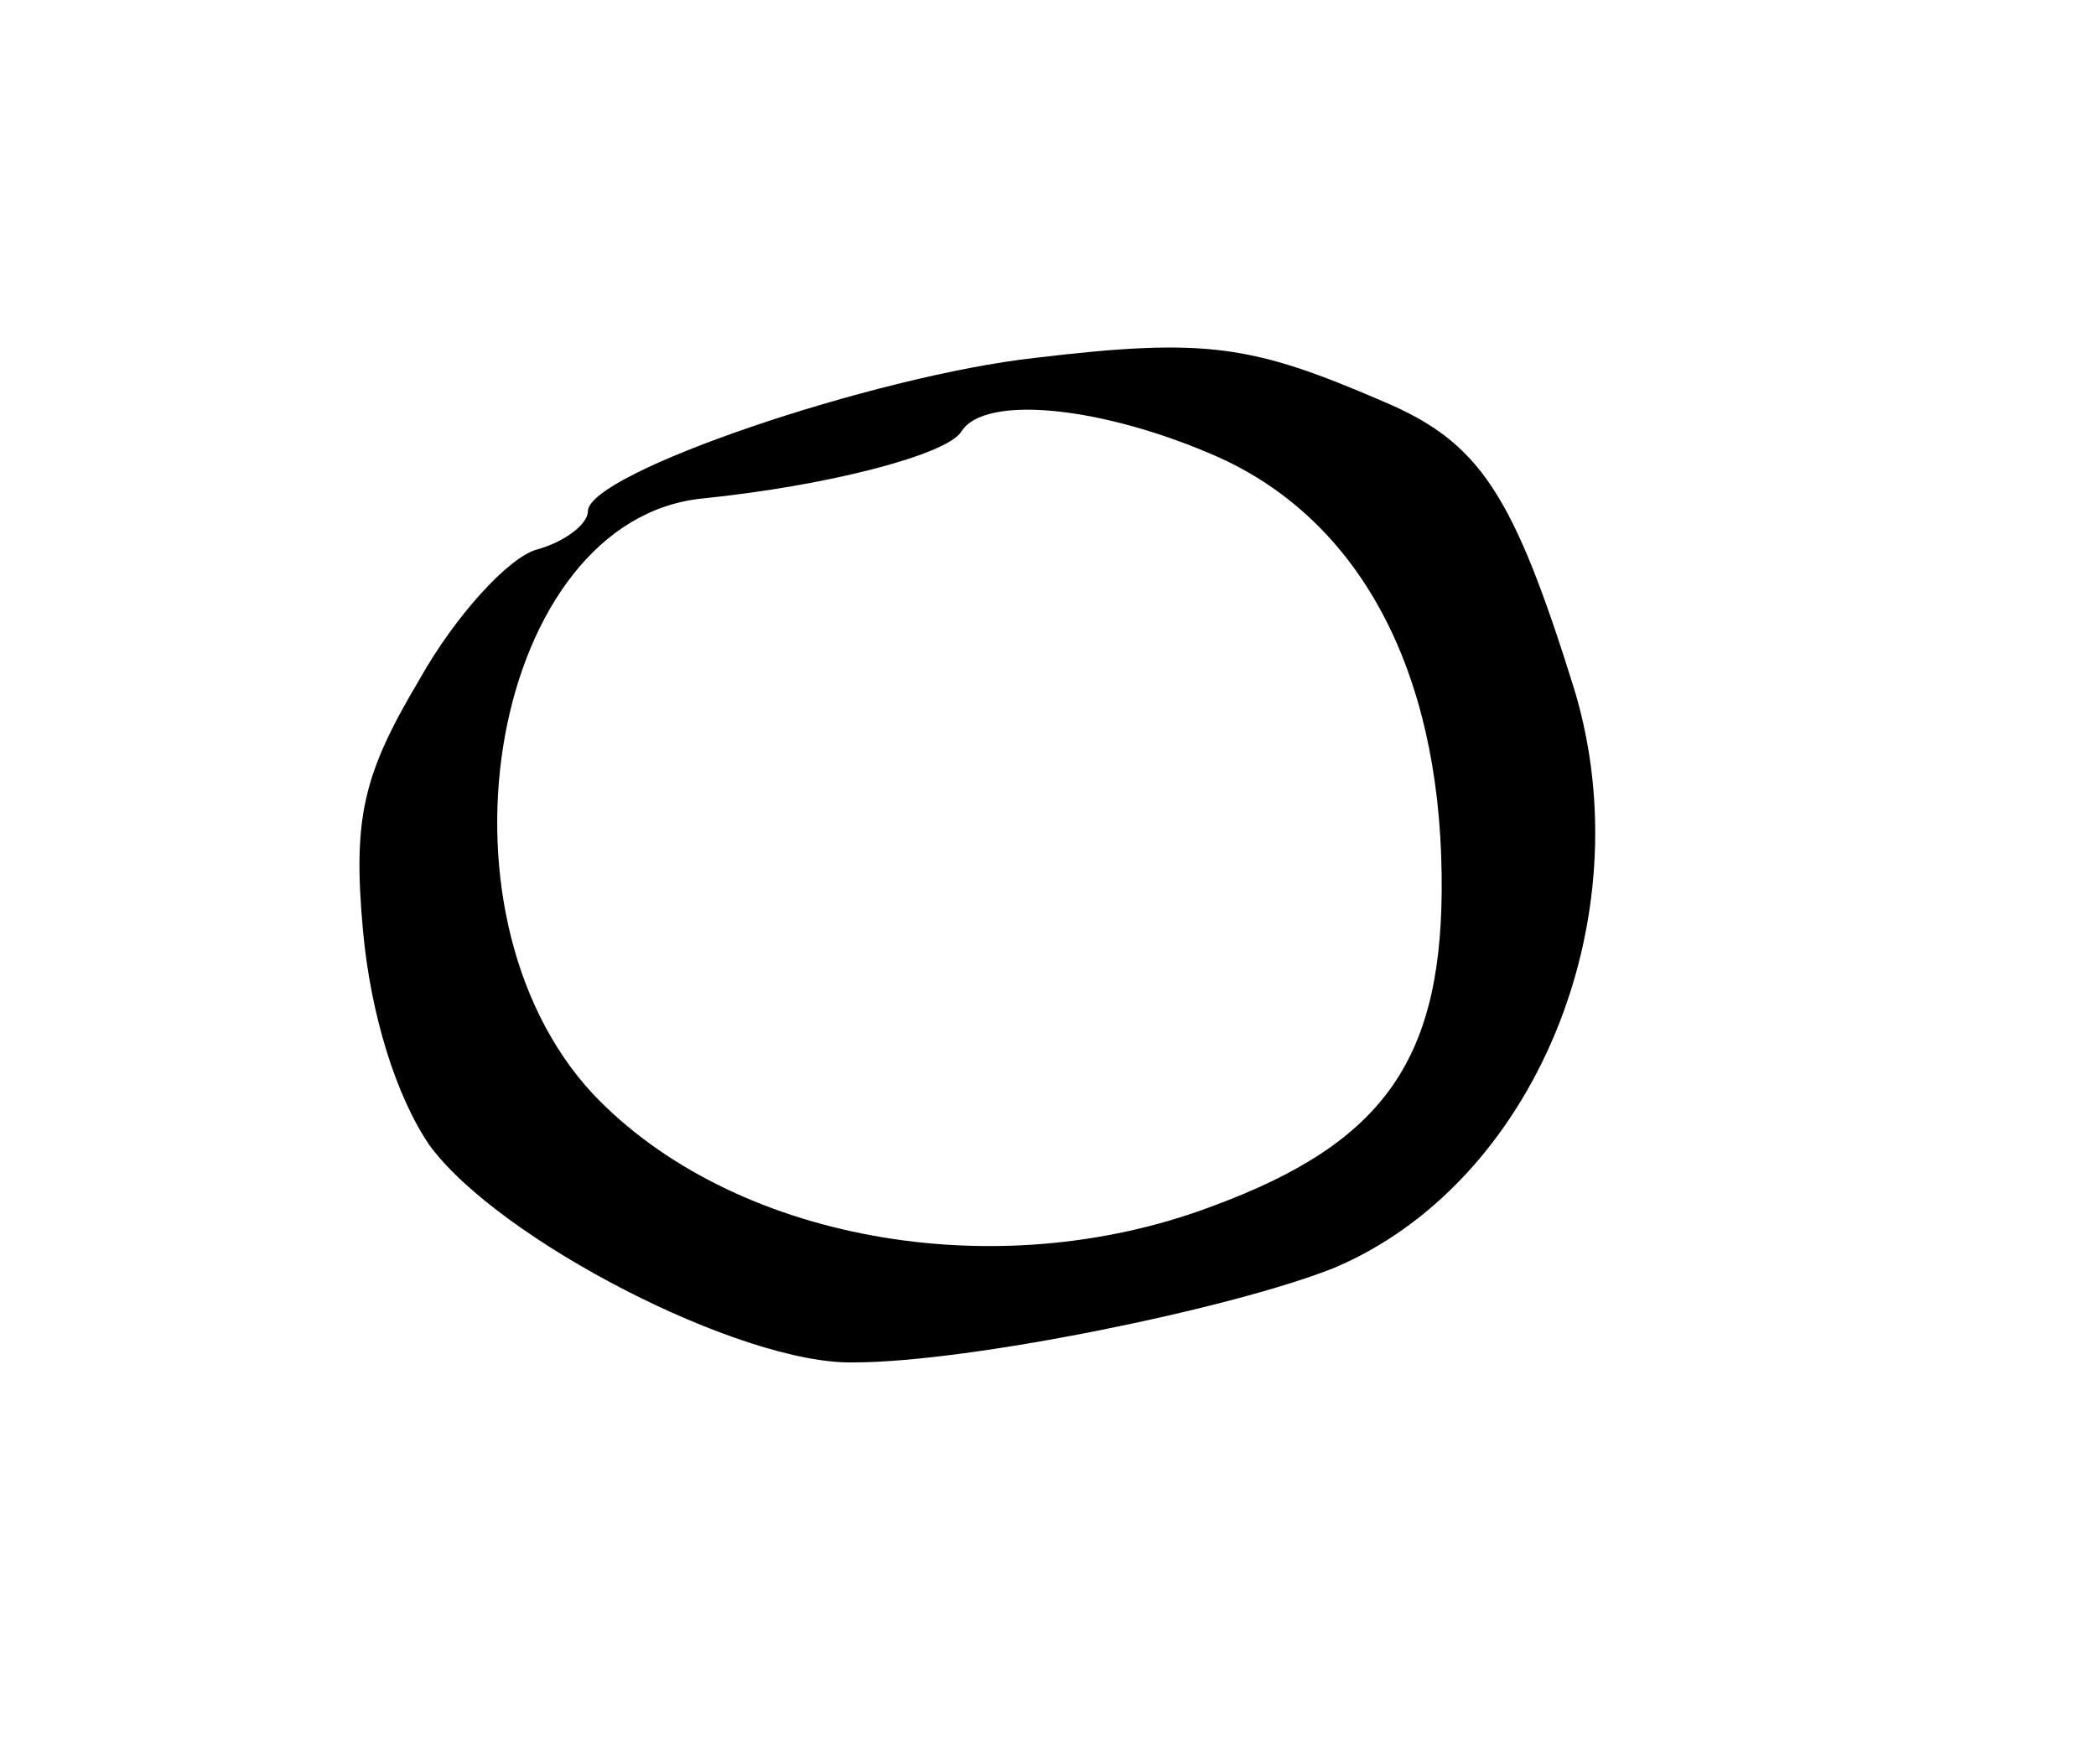 <?xml version="1.0" standalone="no"?>
<!DOCTYPE svg PUBLIC "-//W3C//DTD SVG 20010904//EN"
 "http://www.w3.org/TR/2001/REC-SVG-20010904/DTD/svg10.dtd">
<svg version="1.0" xmlns="http://www.w3.org/2000/svg"
 width="82pt" height="69pt" viewBox="0 0 82 69"
 preserveAspectRatio="xMidYMid meet">
<g transform="translate(0,69) scale(0.1,-0.1)"
fill="#000000" stroke="none">
<path d="M405 550 c-63 -7 -175 -45 -175 -60 0 -5 -9 -12 -20 -15 -11 -3 -32
-26 -46 -51 -22 -37 -26 -54 -22 -98 3 -33 13 -65 26 -84 27 -37 122 -86 166
-85 45 0 148 21 188 37 78 33 121 136 94 226 -24 77 -37 97 -75 113 -51 22
-69 25 -136 17z m72 -39 c55 -25 86 -83 87 -163 1 -72 -22 -105 -90 -130 -85
-32 -188 -13 -242 44 -67 72 -39 225 43 233 49 5 95 17 101 26 9 15 56 10 101
-10z"/>
</g>
</svg>

